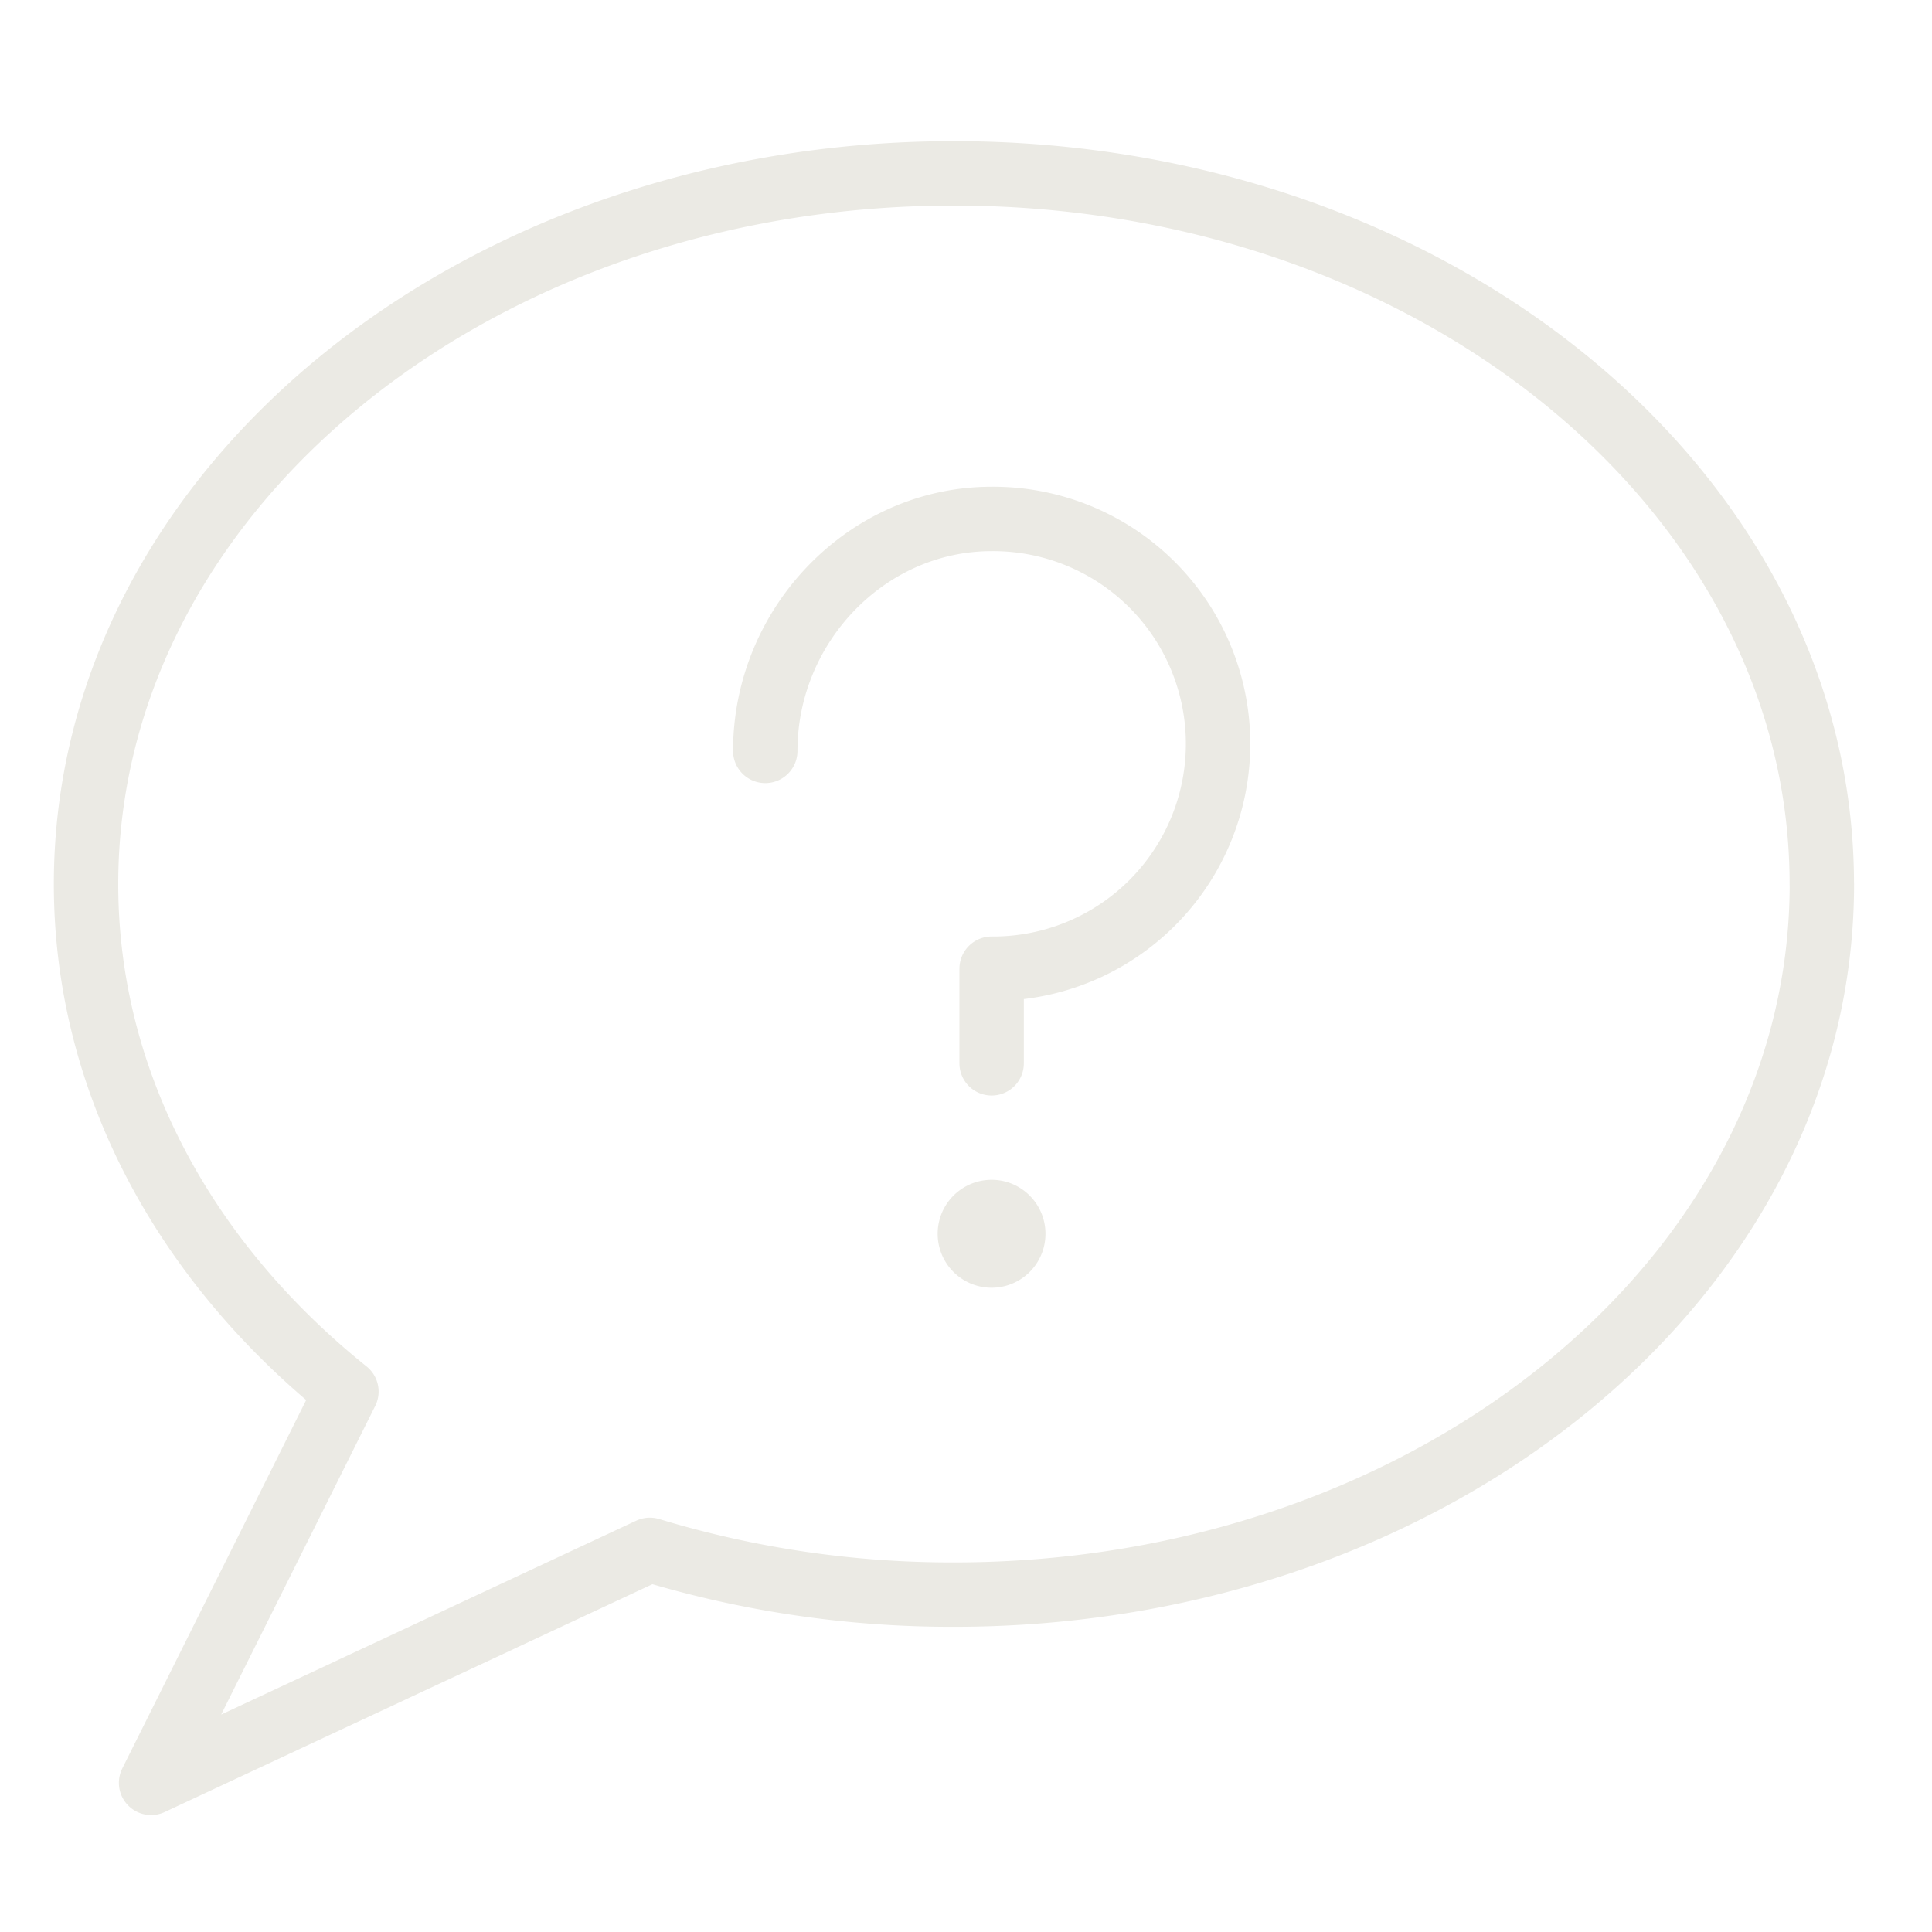 <svg width="30" height="30" viewBox="0 0 30 30" xmlns="http://www.w3.org/2000/svg"><g stroke="#EBEAE4" stroke-linejoin="round" fill="none" fill-rule="evenodd"><path d="M28.29 13.728c0 6.093-6.034 11.033-13.477 11.033a16.13 16.13 0 0 1-4.722-.695l-7.745 3.618 3.033-6.076c-2.496-2.003-4.043-4.793-4.043-7.88 0-6.096 6.033-11.036 13.476-11.036 7.444 0 13.477 4.94 13.477 11.036z"/><path d="M11.883 11.66c0-1.95 1.574-3.602 3.515-3.602a3.492 3.492 0 0 1 3.516 3.492 3.492 3.492 0 0 1-3.516 3.492v1.469" stroke-linecap="round"/><path d="M15.984 19.158a.587.587 0 0 1-.586.588.587.587 0 0 1 0-1.176c.324 0 .586.264.586.588z" stroke-width=".5" fill="#EBEAE4"/></g></svg>
